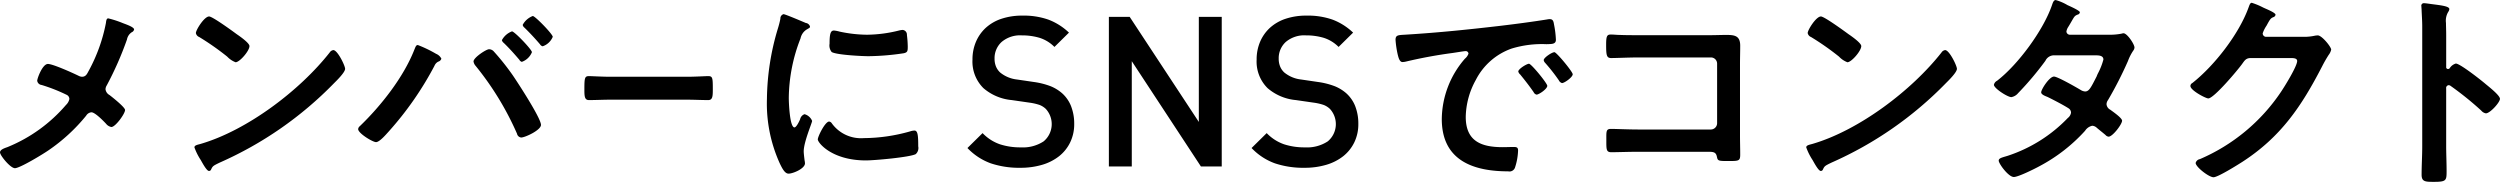<svg xmlns="http://www.w3.org/2000/svg" width="499.594" height="36.34" viewBox="0 0 499.594 36.34">
  <defs>
    <style>
      .cls-1 {
        fill-rule: evenodd;
      }
    </style>
  </defs>
  <path id="メンバーに_SNSでコンタクト" data-name="メンバーに SNSでコンタクト" class="cls-1" d="M208.881,5183.03a1.649,1.649,0,0,1-.63-0.17c-1.092-.54-5.166-2.39-6.174-2.39-1.092,0-2.142,2.9-2.142,3.36a0.991,0.991,0,0,0,.882.84,33.447,33.447,0,0,1,5,1.97,0.919,0.919,0,0,1,.546.84,2.26,2.26,0,0,1-.672,1.18,30.55,30.55,0,0,1-11.634,8.4,2.986,2.986,0,0,1-.336.12c-0.546.21-1.218,0.47-1.218,0.97,0,0.59,2.058,3.15,2.982,3.15,1.008,0,5.754-2.9,6.762-3.61a35.43,35.43,0,0,0,7.476-6.89,1.366,1.366,0,0,1,1.049-.67c0.714,0,2.394,1.72,2.94,2.31a1.718,1.718,0,0,0,1.05.63c0.8,0,2.73-2.65,2.73-3.4,0-.55-2.562-2.57-3.108-2.99a1.523,1.523,0,0,1-.8-1.17,1.6,1.6,0,0,1,.252-0.76,65.769,65.769,0,0,0,4.032-9.15,2.235,2.235,0,0,1,.966-1.47,0.766,0.766,0,0,0,.462-0.55c0-.46-1.428-0.96-2.226-1.26a19.911,19.911,0,0,0-2.94-.96c-0.378,0-.42.58-0.462,0.92a32.98,32.98,0,0,1-3.4,9.49C209.93,5182.36,209.721,5183.03,208.881,5183.03Zm50.231-5.33a1.028,1.028,0,0,0-.714.46c-5.964,7.6-16.463,15.54-25.745,18.27-0.546.17-1.3,0.25-1.3,0.71a11.771,11.771,0,0,0,1.26,2.52c0.294,0.51,1.176,2.19,1.638,2.19a0.425,0.425,0,0,0,.42-0.26c0.336-.71.378-0.75,1.764-1.42a72.939,72.939,0,0,0,22.805-15.84c0.546-.54,2.226-2.18,2.226-2.89C261.464,5180.81,259.952,5177.7,259.112,5177.7Zm-24.821-6.72c-0.966,0-2.646,2.69-2.646,3.32a1.06,1.06,0,0,0,.672.79A53.285,53.285,0,0,1,237.9,5179a4.52,4.52,0,0,0,1.68,1.13c0.8,0,2.772-2.26,2.772-3.23,0-.63-2.016-2.02-2.562-2.39C239,5173.92,234.963,5170.98,234.291,5170.98Zm60.521,2.98a3.779,3.779,0,0,0-2.016,1.76,1.023,1.023,0,0,0,.378.55c1.092,1.05,2.1,2.18,3.108,3.36a0.811,0.811,0,0,0,.5.42,3.381,3.381,0,0,0,2.016-1.93C298.8,5177.61,295.316,5173.96,294.812,5173.96Zm4.158-3.07a3.81,3.81,0,0,0-2.016,1.77,0.9,0.9,0,0,0,.336.54c1.134,1.1,2.1,2.15,3.108,3.32a0.884,0.884,0,0,0,.546.42,3.317,3.317,0,0,0,2.016-1.89C302.96,5174.51,299.432,5170.89,298.97,5170.89Zm-8.736,6.64c-0.588,0-3.108,1.68-3.108,2.44a1.738,1.738,0,0,0,.42.88,58.859,58.859,0,0,1,8.274,13.56,0.938,0.938,0,0,0,.84.76c0.756,0,3.948-1.47,3.948-2.52,0-1.35-4.662-8.49-5.67-9.96a48.2,48.2,0,0,0-3.78-4.74A1.28,1.28,0,0,0,290.234,5177.53ZM276,5176.69c-0.378,0-.462.38-0.714,0.97-2.142,5.45-6.636,11.17-10.877,15.24a0.863,0.863,0,0,0-.336.59c0,0.84,2.9,2.6,3.569,2.6,0.714,0,2.016-1.55,2.52-2.1a64.788,64.788,0,0,0,9.156-13.14,1.628,1.628,0,0,1,.756-0.84,0.91,0.91,0,0,0,.63-0.59,2.021,2.021,0,0,0-1.05-.97A24.4,24.4,0,0,0,276,5176.69Zm38.388,6.34c-1.411,0-3.729-.13-4.166-0.13-0.874,0-.941.34-0.941,2.69,0,1.3.034,2.1,0.907,2.1,1.412,0,2.823-.08,4.2-0.08H329.84c1.378,0,2.789.08,4.2,0.08,0.874,0,.907-0.8.907-2.14,0-2.31-.033-2.65-0.94-2.65-0.437,0-2.621.13-4.167,0.13H314.385Zm43.806,8.95c-0.8,0-2.268,2.98-2.268,3.57,0,0.67,2.814,4.2,9.617,4.2,1.68,0,8.778-.63,9.954-1.26a1.643,1.643,0,0,0,.5-1.56c0-2.14-.084-3.15-0.756-3.15a3.124,3.124,0,0,0-.882.17,34.369,34.369,0,0,1-9.24,1.34,7.187,7.187,0,0,1-6.383-2.94A0.752,0.752,0,0,0,358.191,5191.98Zm0.966-18.19c-0.672,0-.882.63-0.882,2.65a2.051,2.051,0,0,0,.42,1.64c0.882,0.58,6.047.84,7.349,0.84a49.821,49.821,0,0,0,7.056-.59c0.8-.17.8-0.51,0.8-1.39a20.814,20.814,0,0,0-.168-2.27,0.936,0.936,0,0,0-.84-1,4.241,4.241,0,0,0-.756.12,27.135,27.135,0,0,1-6.384.84,26.8,26.8,0,0,1-5.5-.63A5.841,5.841,0,0,0,359.157,5173.79Zm-10.08-3.27a0.883,0.883,0,0,0-.63.92,19.318,19.318,0,0,1-.546,2.1,50.242,50.242,0,0,0-2.142,13.9,28.907,28.907,0,0,0,2.562,12.89c0.546,1.14,1.05,2.06,1.764,2.06,0.882,0,3.276-1.01,3.276-2.06a3.835,3.835,0,0,0-.084-0.63c-0.042-.37-0.168-1.34-0.168-1.76,0-1.89,1.68-5.71,1.68-6.09a2.3,2.3,0,0,0-1.512-1.34,1.359,1.359,0,0,0-.882,1c-0.168.42-.756,1.64-1.134,1.64-0.966,0-1.134-5.08-1.134-5.88a33.248,33.248,0,0,1,2.352-11.92,2.711,2.711,0,0,1,1.3-1.81c0.42-.25.588-0.29,0.588-0.55a1,1,0,0,0-.84-0.71C352.941,5172.03,349.413,5170.52,349.077,5170.52Zm57.477,18.43a6.829,6.829,0,0,0-1.827-2.64,8.139,8.139,0,0,0-2.226-1.37,15.009,15.009,0,0,0-3.36-.86l-3.4-.5a6.455,6.455,0,0,1-3.36-1.39,3.351,3.351,0,0,1-.861-1.24,4.125,4.125,0,0,1-.273-1.53,4.378,4.378,0,0,1,1.407-3.34,5.706,5.706,0,0,1,4.053-1.32,12.276,12.276,0,0,1,3.507.48,7.263,7.263,0,0,1,3,1.83l2.9-2.86a12.15,12.15,0,0,0-4.116-2.6,14.867,14.867,0,0,0-5.166-.8,12.982,12.982,0,0,0-4.2.63,8.764,8.764,0,0,0-3.129,1.8,8.117,8.117,0,0,0-1.974,2.8,8.921,8.921,0,0,0-.693,3.55,7.47,7.47,0,0,0,2.184,5.71,10.033,10.033,0,0,0,5.67,2.39l3.528,0.51a10.813,10.813,0,0,1,2.016.46,3.768,3.768,0,0,1,1.26.8,4.489,4.489,0,0,1-.441,6.48,7.527,7.527,0,0,1-4.557,1.2,13.131,13.131,0,0,1-4.158-.61,8.827,8.827,0,0,1-3.486-2.24l-3.024,2.98a12.123,12.123,0,0,0,4.662,3.06,17.878,17.878,0,0,0,5.922.89,15.173,15.173,0,0,0,4.326-.59,10.058,10.058,0,0,0,3.4-1.72,7.925,7.925,0,0,0,2.226-2.78,8.3,8.3,0,0,0,.8-3.69A9.515,9.515,0,0,0,406.554,5188.95Zm30.093,12.01v-29.9h-4.578v21l-13.818-21h-4.158v29.9h4.578v-21.04l13.818,21.04h4.158Zm26.691-12.01a6.85,6.85,0,0,0-1.827-2.64,8.154,8.154,0,0,0-2.226-1.37,15.024,15.024,0,0,0-3.36-.86l-3.4-.5a6.448,6.448,0,0,1-3.36-1.39,3.328,3.328,0,0,1-.861-1.24,4.105,4.105,0,0,1-.273-1.53,4.374,4.374,0,0,1,1.407-3.34,5.7,5.7,0,0,1,4.053-1.32,12.281,12.281,0,0,1,3.507.48,7.269,7.269,0,0,1,3,1.83l2.9-2.86a12.169,12.169,0,0,0-4.116-2.6,14.875,14.875,0,0,0-5.166-.8,12.974,12.974,0,0,0-4.2.63,8.746,8.746,0,0,0-3.129,1.8,8.1,8.1,0,0,0-1.974,2.8,8.921,8.921,0,0,0-.693,3.55,7.466,7.466,0,0,0,2.184,5.71,10.033,10.033,0,0,0,5.67,2.39L455,5188.2a10.853,10.853,0,0,1,2.016.46,3.788,3.788,0,0,1,1.26.8,4.489,4.489,0,0,1-.441,6.48,7.531,7.531,0,0,1-4.557,1.2,13.123,13.123,0,0,1-4.158-.61,8.82,8.82,0,0,1-3.486-2.24l-3.024,2.98a12.123,12.123,0,0,0,4.662,3.06,17.878,17.878,0,0,0,5.922.89,15.183,15.183,0,0,0,4.326-.59,10.077,10.077,0,0,0,3.4-1.72,7.948,7.948,0,0,0,2.226-2.78,8.317,8.317,0,0,0,.8-3.69A9.536,9.536,0,0,0,463.338,5188.95Zm8.042-13.27a18.885,18.885,0,0,0,.462,3.03c0.126,0.46.336,1.38,0.924,1.38a3.4,3.4,0,0,0,.63-0.08,93.486,93.486,0,0,1,9.282-1.72c0.42-.05,2.352-0.38,2.646-0.38a0.539,0.539,0,0,1,.63.5,2.251,2.251,0,0,1-.714,1.01,18.652,18.652,0,0,0-4.62,12.05c0,8.19,6.131,10.46,13.271,10.46a1.163,1.163,0,0,0,1.344-.71,11.951,11.951,0,0,0,.63-3.45c0-.67-0.336-0.71-0.966-0.71-0.462,0-1.386.04-2.1,0.04-4.284,0-7.391-1.18-7.391-6.05a15.735,15.735,0,0,1,2.015-7.39,12.8,12.8,0,0,1,7.14-6.26,20.752,20.752,0,0,1,6.972-.88c1.008-.04,1.89.04,1.89-0.88a19.3,19.3,0,0,0-.378-3.07c-0.084-.5-0.168-1.05-0.8-1.05a2.022,2.022,0,0,0-.546.05c-3.15.5-6.342,0.92-9.534,1.3-6.09.71-12.221,1.34-18.353,1.72C471.968,5174.72,471.38,5174.59,471.38,5175.68Zm31.751,2.44c-0.5,0-2.142,1.09-2.142,1.59a1.021,1.021,0,0,0,.294.55,35.95,35.95,0,0,1,2.73,3.48,1.011,1.011,0,0,0,.63.55c0.5,0,2.141-1.18,2.141-1.76C506.784,5182.02,503.551,5178.12,503.131,5178.12Zm-5.082,2.31c-0.462,0-2.142,1.05-2.142,1.55a1.125,1.125,0,0,0,.378.59c0.924,1.13,1.848,2.31,2.688,3.53a0.866,0.866,0,0,0,.588.5c0.462,0,2.142-1.13,2.142-1.76C501.7,5184.33,498.511,5180.43,498.049,5180.43Zm21.8-5.71c-1.218,0-2.436,0-3.654-.05-0.588,0-1.176-.08-1.806-0.08-0.756,0-.924.34-0.924,2.02,0,2.1.084,2.68,1.008,2.68,1.05,0,3.612-.12,5.418-0.12h14.489a1.234,1.234,0,0,1,1.26,1.26v11.88a1.265,1.265,0,0,1-1.26,1.26H519.89c-2.016,0-4.452-.12-5.46-0.12s-0.924.54-.924,2.22c0,1.85-.042,2.44,1.008,2.44,1.092,0,3.57-.09,5.418-0.09h13.649c1.26,0,1.806,0,2.016.97,0.168,0.8.21,0.88,2.142,0.88,2.268,0,2.52,0,2.52-1.3,0-1.26-.042-2.56-0.042-3.82V5180.6c0-1.26.042-2.52,0.042-3.78,0-1.98-1.092-2.15-2.772-2.15-1.092,0-2.142.05-3.234,0.05H519.848Zm61.361,2.98a1.028,1.028,0,0,0-.714.46c-5.964,7.6-16.463,15.54-25.745,18.27-0.546.17-1.3,0.25-1.3,0.71a11.771,11.771,0,0,0,1.26,2.52c0.294,0.51,1.176,2.19,1.638,2.19a0.425,0.425,0,0,0,.42-0.26c0.336-.71.378-0.75,1.764-1.42a72.951,72.951,0,0,0,22.805-15.84c0.546-.54,2.226-2.18,2.226-2.89C583.561,5180.81,582.049,5177.7,581.209,5177.7Zm-24.821-6.72c-0.966,0-2.646,2.69-2.646,3.32a1.06,1.06,0,0,0,.672.79A53.285,53.285,0,0,1,560,5179a4.52,4.52,0,0,0,1.68,1.13c0.8,0,2.772-2.26,2.772-3.23,0-.63-2.016-2.02-2.562-2.39C561.092,5173.92,557.06,5170.98,556.388,5170.98Zm49.811,3.65a0.7,0.7,0,0,1-.756-0.63,2.266,2.266,0,0,1,.336-0.88c0.294-.46.5-0.84,0.672-1.13,0.588-1.01.63-1.14,1.26-1.39a0.53,0.53,0,0,0,.42-0.46c0-.34-2.1-1.26-2.478-1.43a9.514,9.514,0,0,0-2.351-1.01c-0.462,0-.63.72-0.756,1.05-1.722,5-6.762,11.85-10.962,15.08a1.2,1.2,0,0,0-.63.8c0,0.71,2.73,2.47,3.486,2.47a2.261,2.261,0,0,0,1.344-.79,61.979,61.979,0,0,0,5.46-6.47,1.892,1.892,0,0,1,1.848-1.09h8.021c0.63,0,1.722-.04,1.722.84a13.067,13.067,0,0,1-1.092,2.77,4.434,4.434,0,0,0-.252.59c-1.134,2.22-1.512,3.02-2.31,3.02a1.858,1.858,0,0,1-.8-0.25c-0.84-.51-4.7-2.73-5.417-2.73-0.924,0-2.562,2.56-2.562,3.15,0,0.46.84,0.75,1.26,0.92,1.05,0.51,3.233,1.64,4.2,2.27a1.02,1.02,0,0,1,.5.88,1.626,1.626,0,0,1-.63,1.05,29.312,29.312,0,0,1-12.011,7.56c-1.092.34-1.806,0.46-1.806,0.97,0,0.59,1.932,3.27,3.024,3.27,0.882,0,4.158-1.63,5.082-2.14a33.194,33.194,0,0,0,9.155-7.1,2.266,2.266,0,0,1,1.428-1,1.456,1.456,0,0,1,.924.42c0.588,0.5,1.134.92,1.722,1.42a0.937,0.937,0,0,0,.63.34c0.8,0,2.688-2.48,2.688-3.19,0-.55-1.848-1.81-2.352-2.19a1.365,1.365,0,0,1-.756-1.09,1.461,1.461,0,0,1,.294-0.84,75.66,75.66,0,0,0,3.99-7.81,9.615,9.615,0,0,1,1.05-2.06,1.158,1.158,0,0,0,.252-0.63c0-.67-1.47-2.85-2.184-2.85a1.558,1.558,0,0,0-.42.08,12.276,12.276,0,0,1-2.562.21H606.2Zm39.186,0.42a0.68,0.68,0,0,1-.714-0.71,6.168,6.168,0,0,1,.756-1.51c0.714-1.31.84-1.52,1.428-1.73a0.6,0.6,0,0,0,.378-0.46c0-.46-2.142-1.26-2.52-1.47a13.867,13.867,0,0,0-2.225-.92c-0.378,0-.5.59-0.672,1.01-1.932,5.29-6.8,11.55-11.214,15.03a0.659,0.659,0,0,0-.378.59c0,0.88,3.066,2.48,3.57,2.48,1.134,0,5.964-5.76,6.762-6.89,0.546-.76.8-1.18,1.764-1.18H650.3c0.588,0,1.26.05,1.26,0.59,0,1.05-2.52,5.12-3.234,6.17a37.134,37.134,0,0,1-16.211,13.44,1.053,1.053,0,0,0-.84.76c0,0.8,2.646,2.86,3.57,2.86,0.882,0,4.83-2.48,5.754-3.07,7.727-5,11.843-11.13,15.959-19.11a25.693,25.693,0,0,1,1.3-2.27,2.63,2.63,0,0,0,.5-1.05c0-.54-1.848-2.85-2.688-2.85-0.168,0-.336.04-0.462,0.04a9.974,9.974,0,0,1-2.352.25h-7.476Zm36.666,6.26a0.447,0.447,0,0,1-.378.17,0.36,0.36,0,0,1-.336-0.42v-6.3c0-1.05-.042-1.85-0.042-2.48a3.41,3.41,0,0,1,.462-2.23,1.178,1.178,0,0,0,.21-0.54c0-.59-1.721-0.76-3.611-1.01-0.294-.04-1.176-0.17-1.428-0.17a0.5,0.5,0,0,0-.546.63c0,0.17.042,0.55,0.042,0.76,0.042,1.05.126,2.18,0.126,3.27v23.94c0,1.89-.126,3.78-0.126,5.67,0,1.39.714,1.43,2.394,1.43,2.561,0,2.6-.25,2.6-2.18,0-1.68-.084-3.32-0.084-5v-11.47a0.562,0.562,0,0,1,.5-0.67,0.709,0.709,0,0,1,.42.17,62.551,62.551,0,0,1,6.09,4.91,1.541,1.541,0,0,0,.924.55c0.84,0,2.814-2.19,2.814-2.9s-2.352-2.52-2.94-3.02c-0.84-.72-5.04-4.03-5.88-4.03A2.152,2.152,0,0,0,682.051,5181.31Z" transform="translate(-192.5 -5167.69)"/>
</svg>
